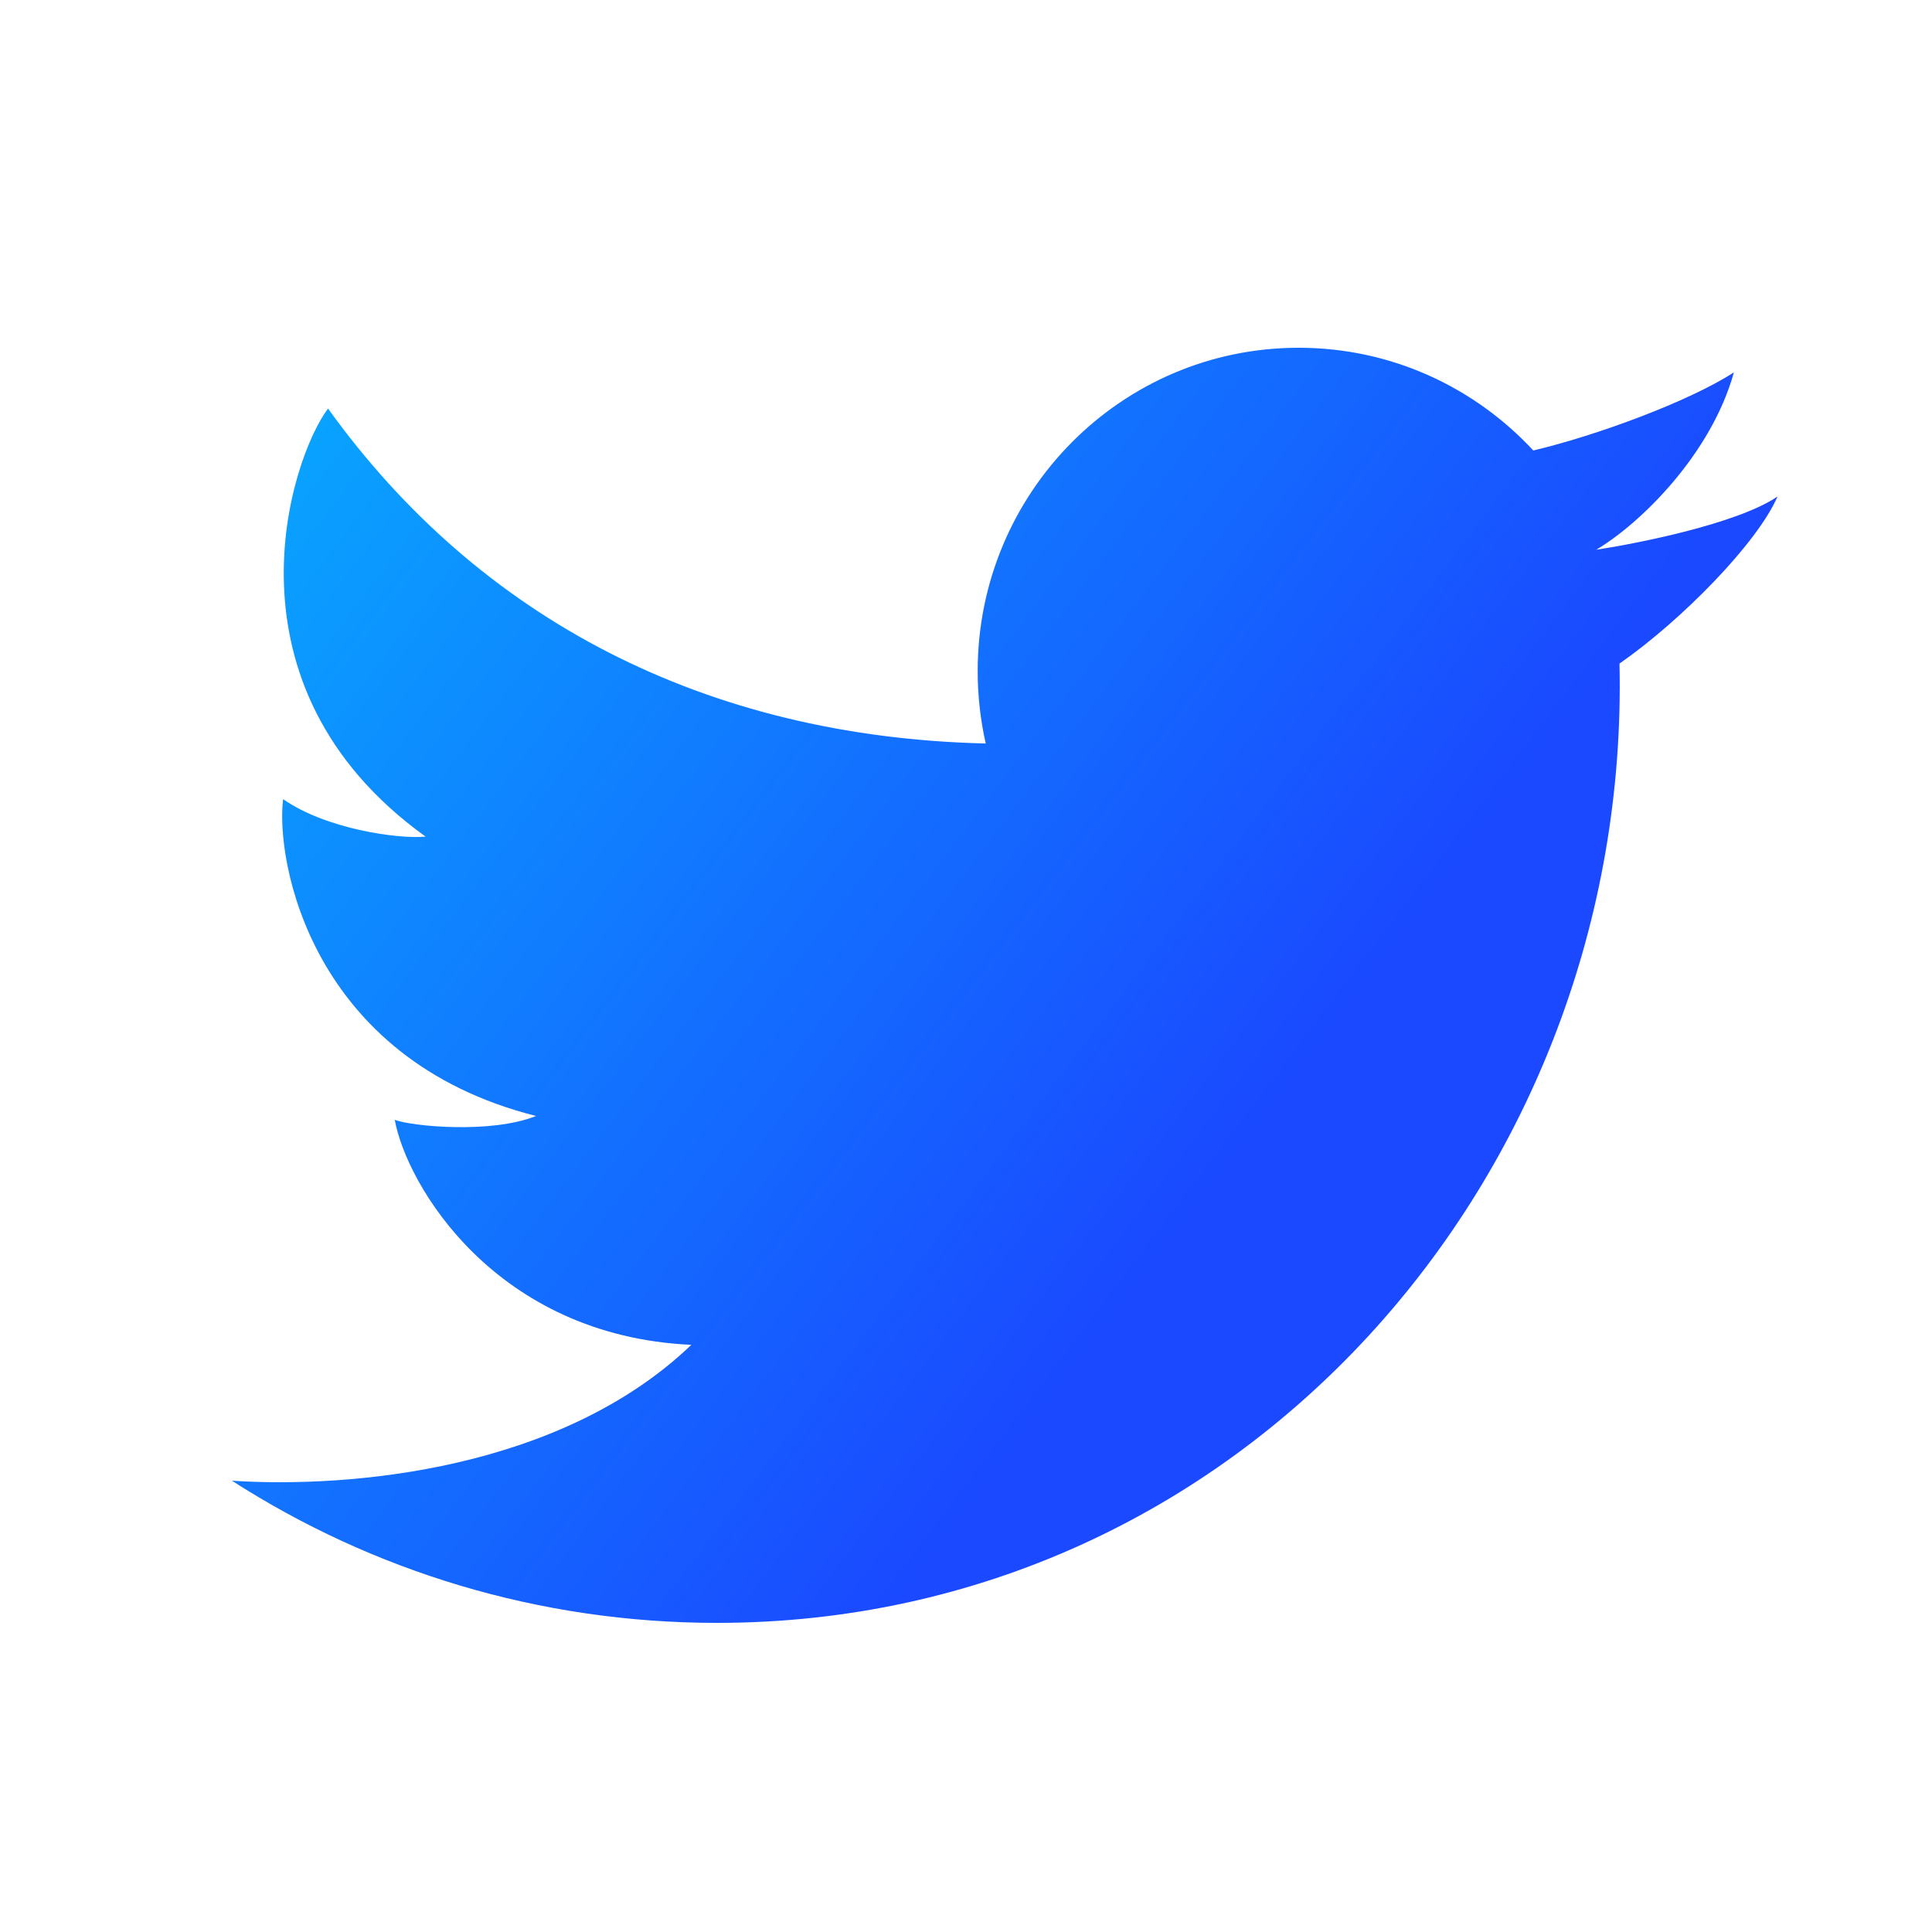 <svg width="24" height="24" viewBox="0 0 24 24" fill="none" xmlns="http://www.w3.org/2000/svg">
<path d="M8.907 20.16C6.689 20.16 4.621 19.512 2.881 18.394C4.359 18.49 6.966 18.26 8.588 16.706C6.148 16.594 5.048 14.714 4.904 13.911C5.112 13.991 6.1 14.088 6.659 13.863C3.852 13.156 3.421 10.682 3.517 9.927C4.043 10.296 4.936 10.425 5.287 10.393C2.672 8.513 3.613 5.686 4.075 5.075C5.952 7.687 8.765 9.154 12.245 9.236C12.18 8.947 12.145 8.646 12.145 8.337C12.145 6.118 13.93 4.32 16.132 4.32C17.283 4.32 18.319 4.811 19.047 5.596C19.816 5.415 20.973 4.992 21.539 4.626C21.253 5.654 20.366 6.511 19.829 6.829C19.833 6.84 19.825 6.818 19.829 6.829C20.301 6.758 21.577 6.511 22.081 6.168C21.831 6.745 20.89 7.706 20.118 8.243C20.262 14.608 15.413 20.16 8.907 20.16Z" fill="url(#paint0_linear_4618_49260)"/>
<defs>
<linearGradient id="paint0_linear_4618_49260" x1="-1.597" y1="-0.674" x2="16.438" y2="12.98" gradientUnits="userSpaceOnUse">
<stop stop-color="#00D3FF"/>
<stop offset="1" stop-color="#1A49FF"/>
</linearGradient>
</defs>
</svg>
